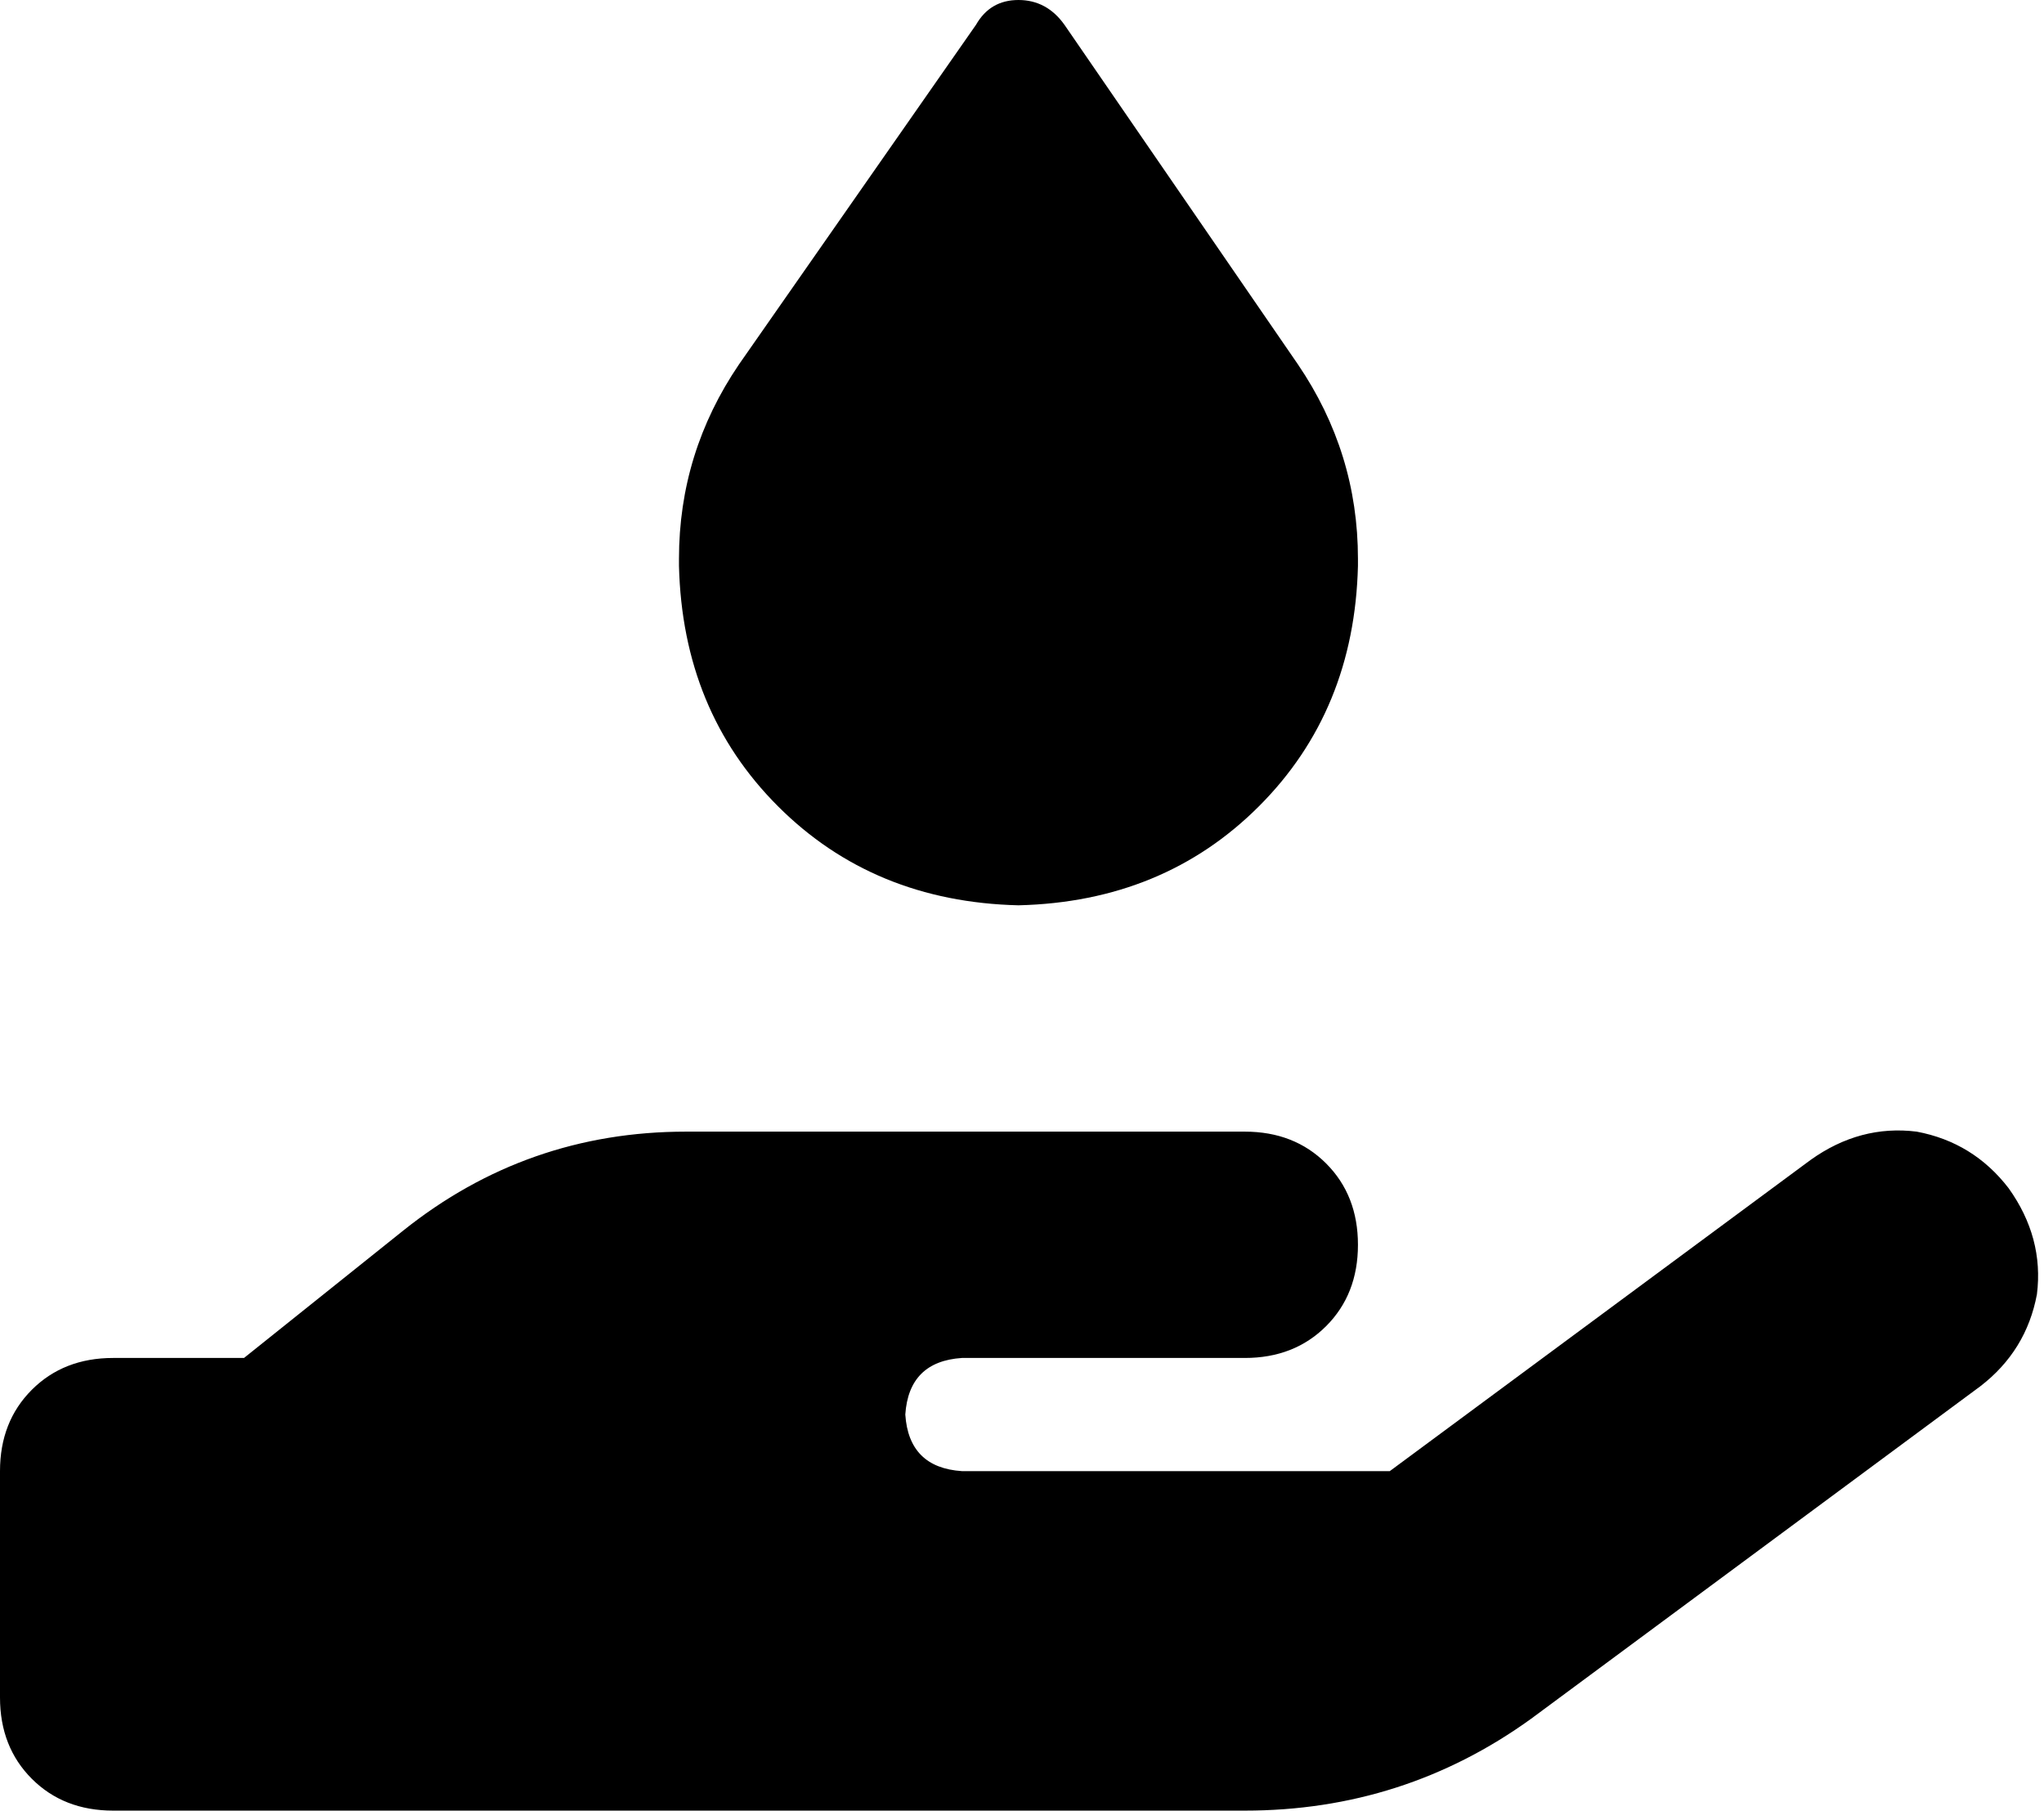 <svg xmlns="http://www.w3.org/2000/svg" viewBox="0 0 578 512">
  <path d="M 276 7 Q 280 0 288 0 Q 296 0 301 7 L 367 103 L 367 103 Q 384 128 384 158 L 384 160 L 384 160 Q 383 201 356 228 Q 329 255 288 256 Q 247 255 220 228 Q 193 201 192 160 L 192 158 L 192 158 Q 192 128 209 103 L 276 7 L 276 7 Z M 568 336 Q 578 350 576 366 L 576 366 L 576 366 Q 573 382 560 392 L 433 486 L 433 486 Q 397 512 352 512 L 192 512 L 32 512 Q 18 512 9 503 Q 0 494 0 480 L 0 416 L 0 416 Q 0 402 9 393 Q 18 384 32 384 L 69 384 L 69 384 L 114 348 L 114 348 Q 149 320 194 320 L 272 320 L 352 320 Q 366 320 375 329 Q 384 338 384 352 Q 384 366 375 375 Q 366 384 352 384 L 288 384 L 272 384 Q 257 385 256 400 Q 257 415 272 416 L 393 416 L 393 416 L 512 328 L 512 328 Q 526 318 542 320 Q 558 323 568 336 L 568 336 Z M 194 384 Q 194 384 194 384 L 194 384 L 194 384 Q 194 384 194 384 L 193 384 L 193 384 Q 193 384 193 384 Q 193 384 194 384 L 194 384 Z" />
</svg>